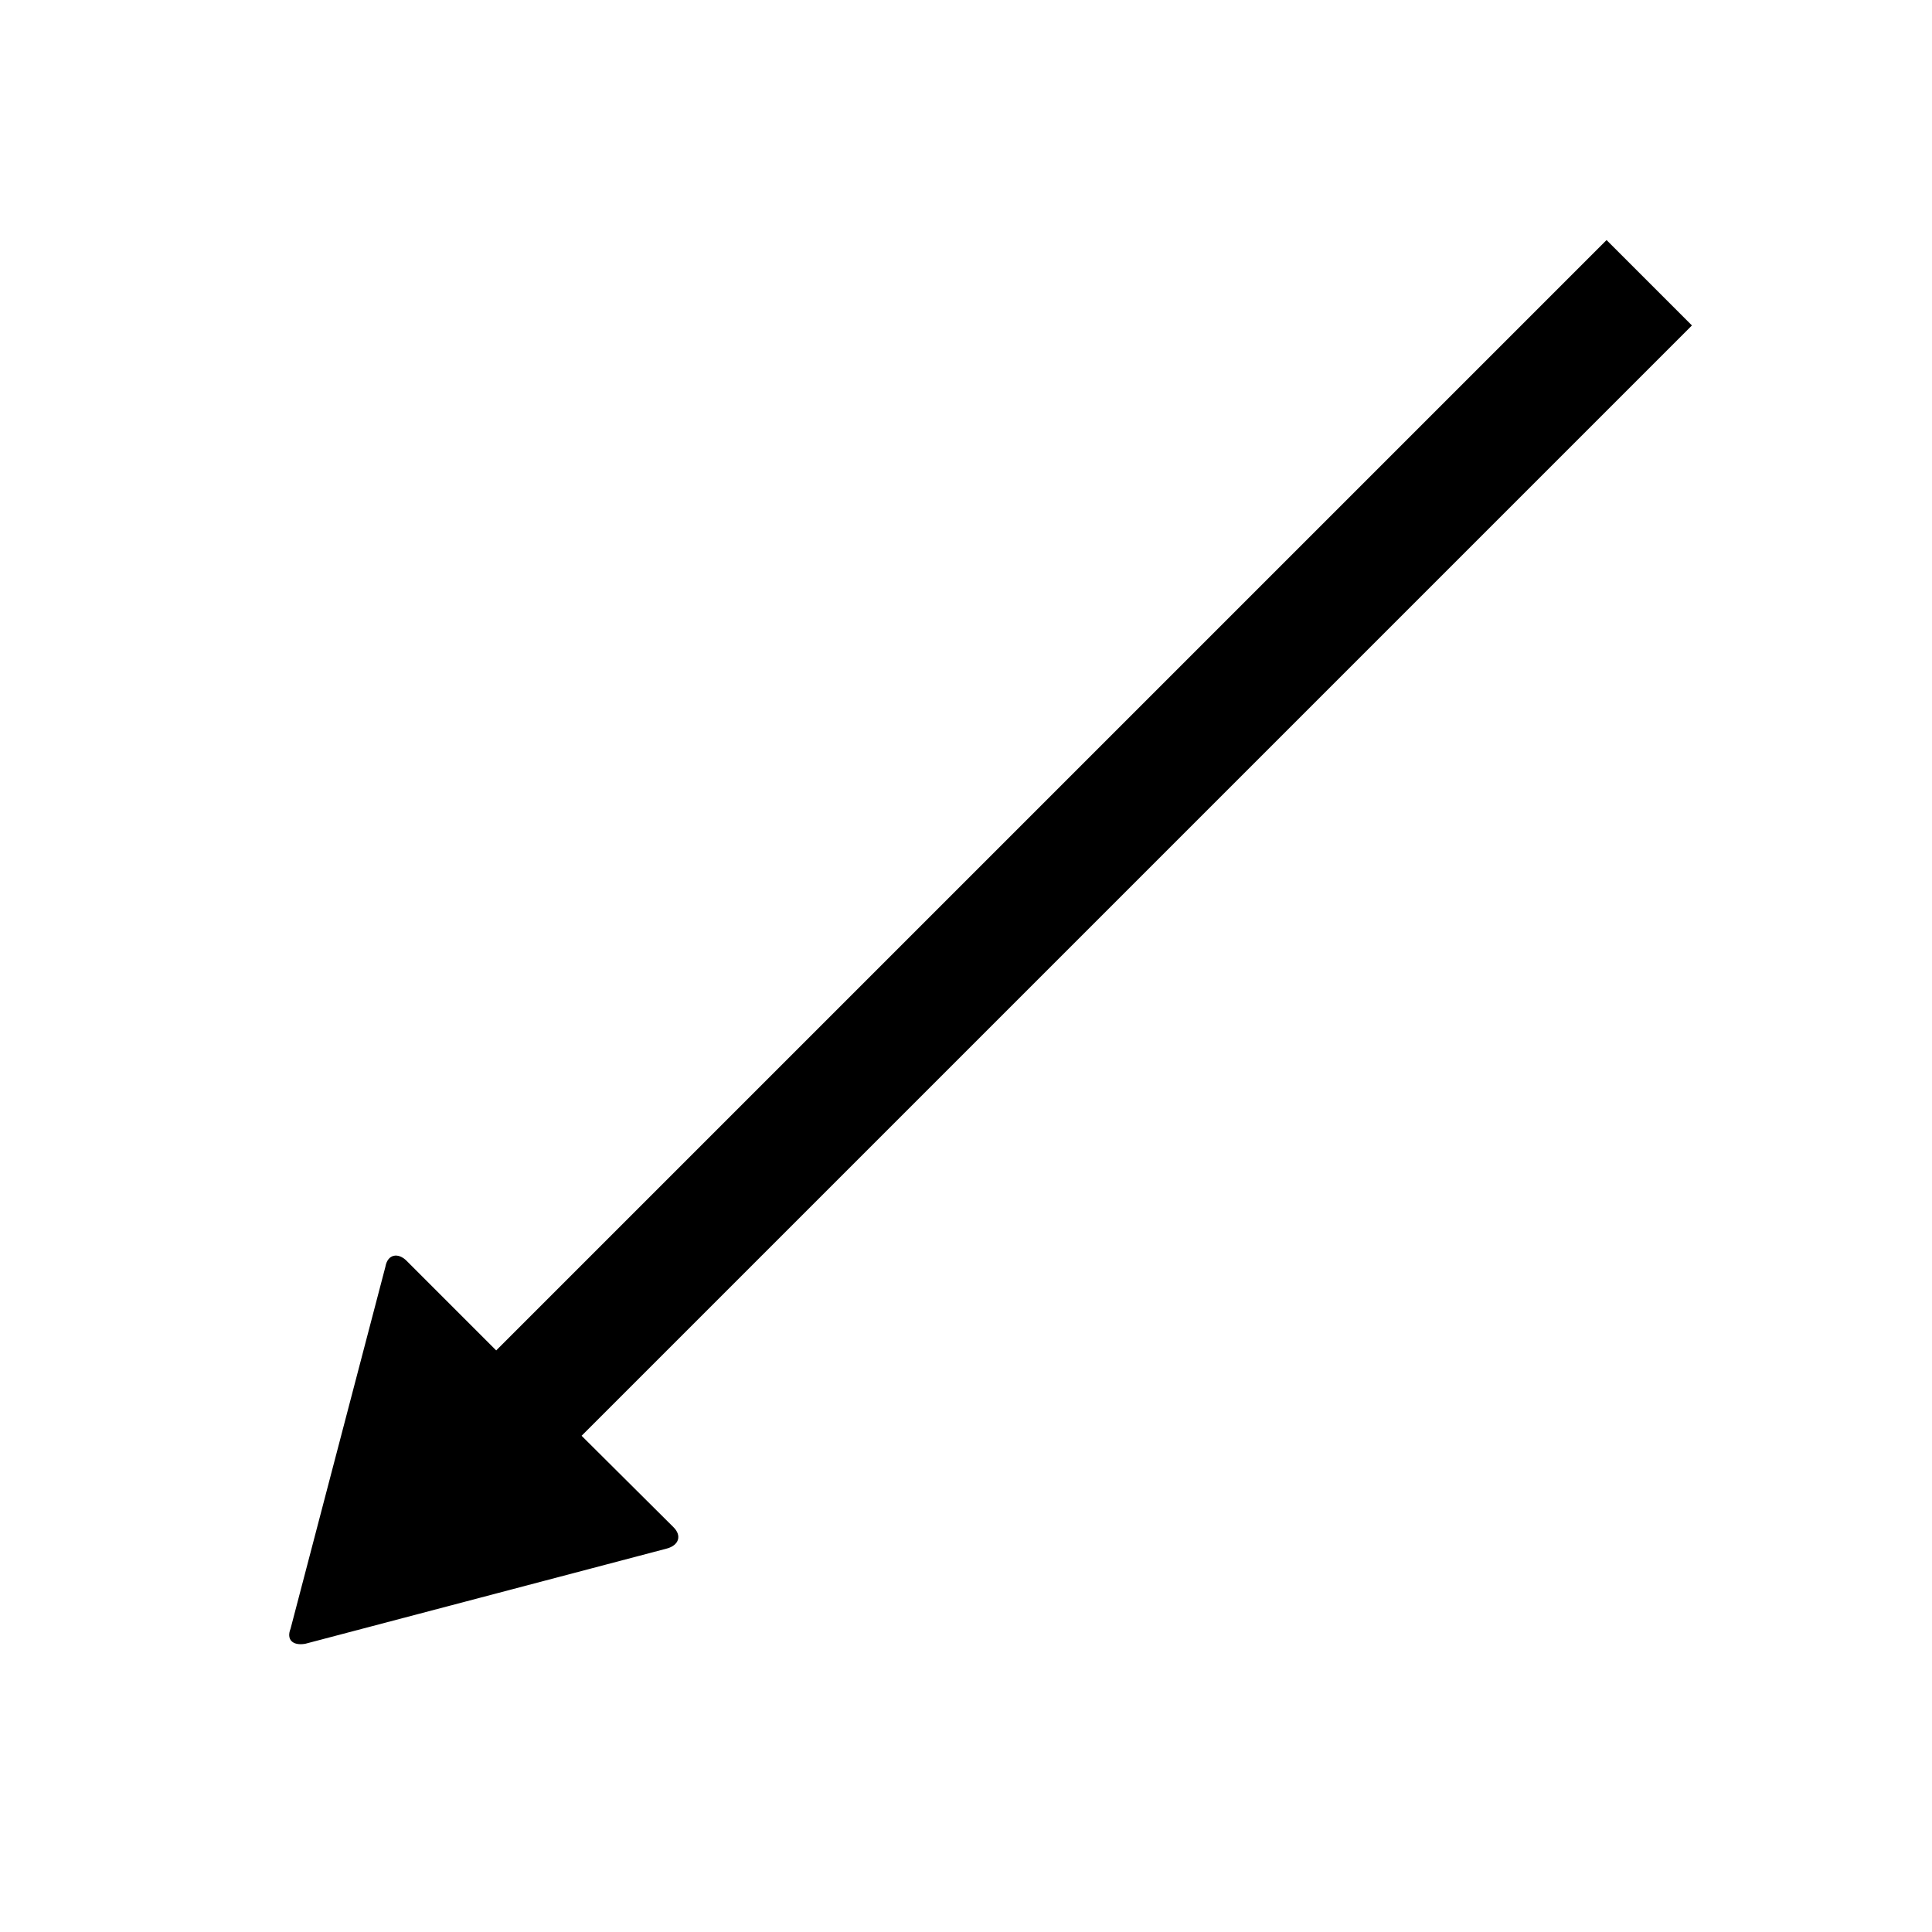 <svg xmlns="http://www.w3.org/2000/svg" version="1.1" data-icon="arrow-bottom-left-fill" width="128" height="128" data-container-transform="translate(0 ) scale(1 1 )" viewBox="0 0 128 128">
  <path d="M106.438 15.906l-73.563 73.563-5.938-5.938c-.566-.566-1.265-.442-1.406.406l-6.281 23.969c-.283.707.12 1.141.969 1l23.969-6.313c.778-.212 1.003-.841.438-1.406l-6.094-6.063 73.563-73.563-5.656-5.656z" />
</svg>